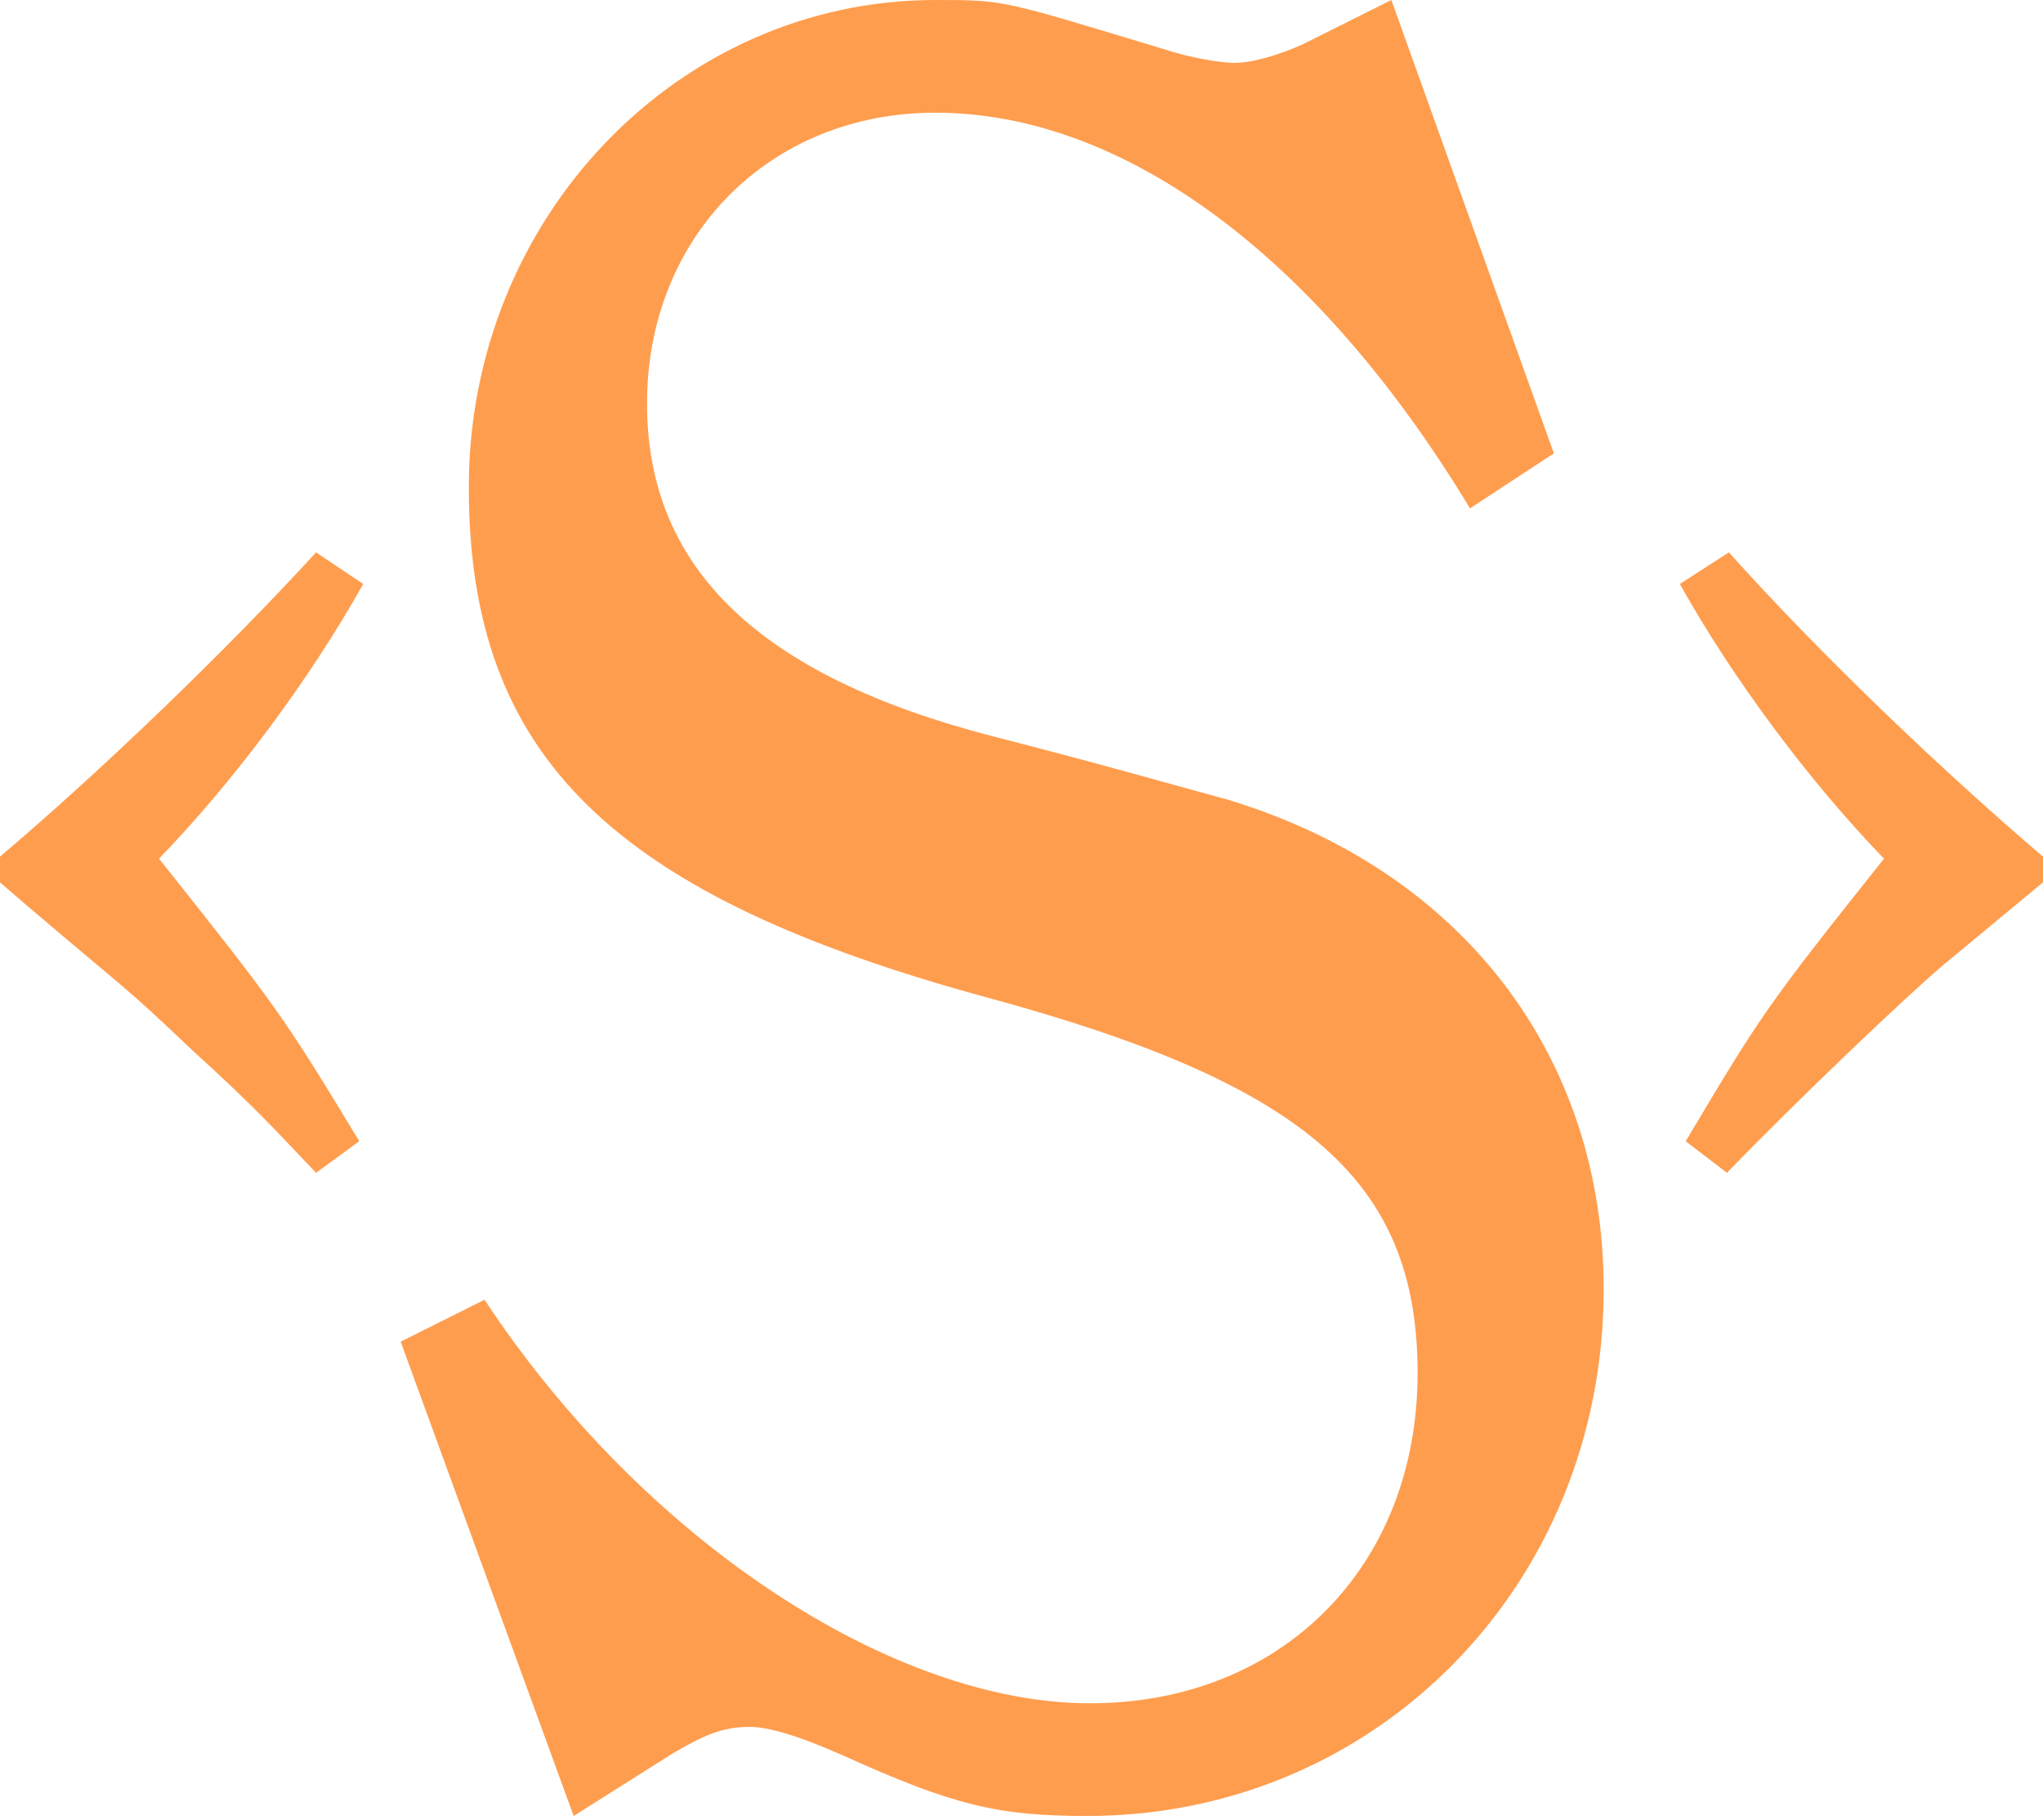 <?xml version="1.0" encoding="UTF-8" standalone="no"?>
<svg width="256px" height="228px" viewBox="0 0 256 228" version="1.1" xmlns="http://www.w3.org/2000/svg" xmlns:xlink="http://www.w3.org/1999/xlink" preserveAspectRatio="xMidYMid">
    <g>
        <path d="M0,110.558 L0,107.339 C12.546,96.693 28.043,81.838 39.605,69.211 L45.508,73.172 C38.867,85.057 29.274,97.931 19.926,107.587 C34.686,126.156 35.423,127.147 45.017,142.993 L39.605,146.955 C34.193,141.261 31.733,138.536 24.107,131.605 C15.252,123.185 16.235,124.423 3.444,113.529 L0,110.558 L0,110.558 L0,110.558 Z M50.204,168.11 L60.714,162.856 C80.419,192.736 111.619,213.422 136.579,213.422 C160.554,213.422 177.633,196.347 177.633,172.05 C177.633,148.082 163.838,135.933 124.1,125.098 C76.807,112.292 58.744,94.89 58.744,61.072 C58.744,27.252 85.017,0 117.203,0 C126.07,0 125.413,0 146.104,6.239 C149.059,7.224 153.001,7.881 154.643,7.881 C156.941,7.881 160.226,6.896 163.182,5.582 L174.347,0.001 L194.71,56.804 L184.2,63.699 C165.152,32.178 140.848,14.119 117.203,14.119 C96.512,14.119 81.077,29.551 81.077,50.565 C81.077,71.25 95.199,84.713 124.428,92.265 C138.551,95.877 148.731,98.832 153.658,100.145 C183.216,109.009 200.951,132.323 200.951,161.545 C200.951,198.648 172.379,227.542 136.252,227.542 C125.086,227.542 119.503,226.229 105.709,219.99 C99.798,217.363 96.185,216.379 93.886,216.379 C90.602,216.379 88.303,217.364 84.362,219.662 L71.883,227.542 L50.205,168.11 L50.204,168.11 L50.204,168.11 Z M211.229,142.994 C220.823,126.9 221.315,126.158 236.075,107.588 C226.727,97.931 217.133,85.057 210.492,73.172 L216.64,69.211 C227.957,81.838 242.962,96.198 256,107.339 L256,110.558 L243.454,120.957 C238.78,124.919 225.251,137.794 216.395,146.955 L211.229,142.994 L211.229,142.994 L211.229,142.994 Z" fill="rgb(255,157,78)"></path>
    </g>
</svg>